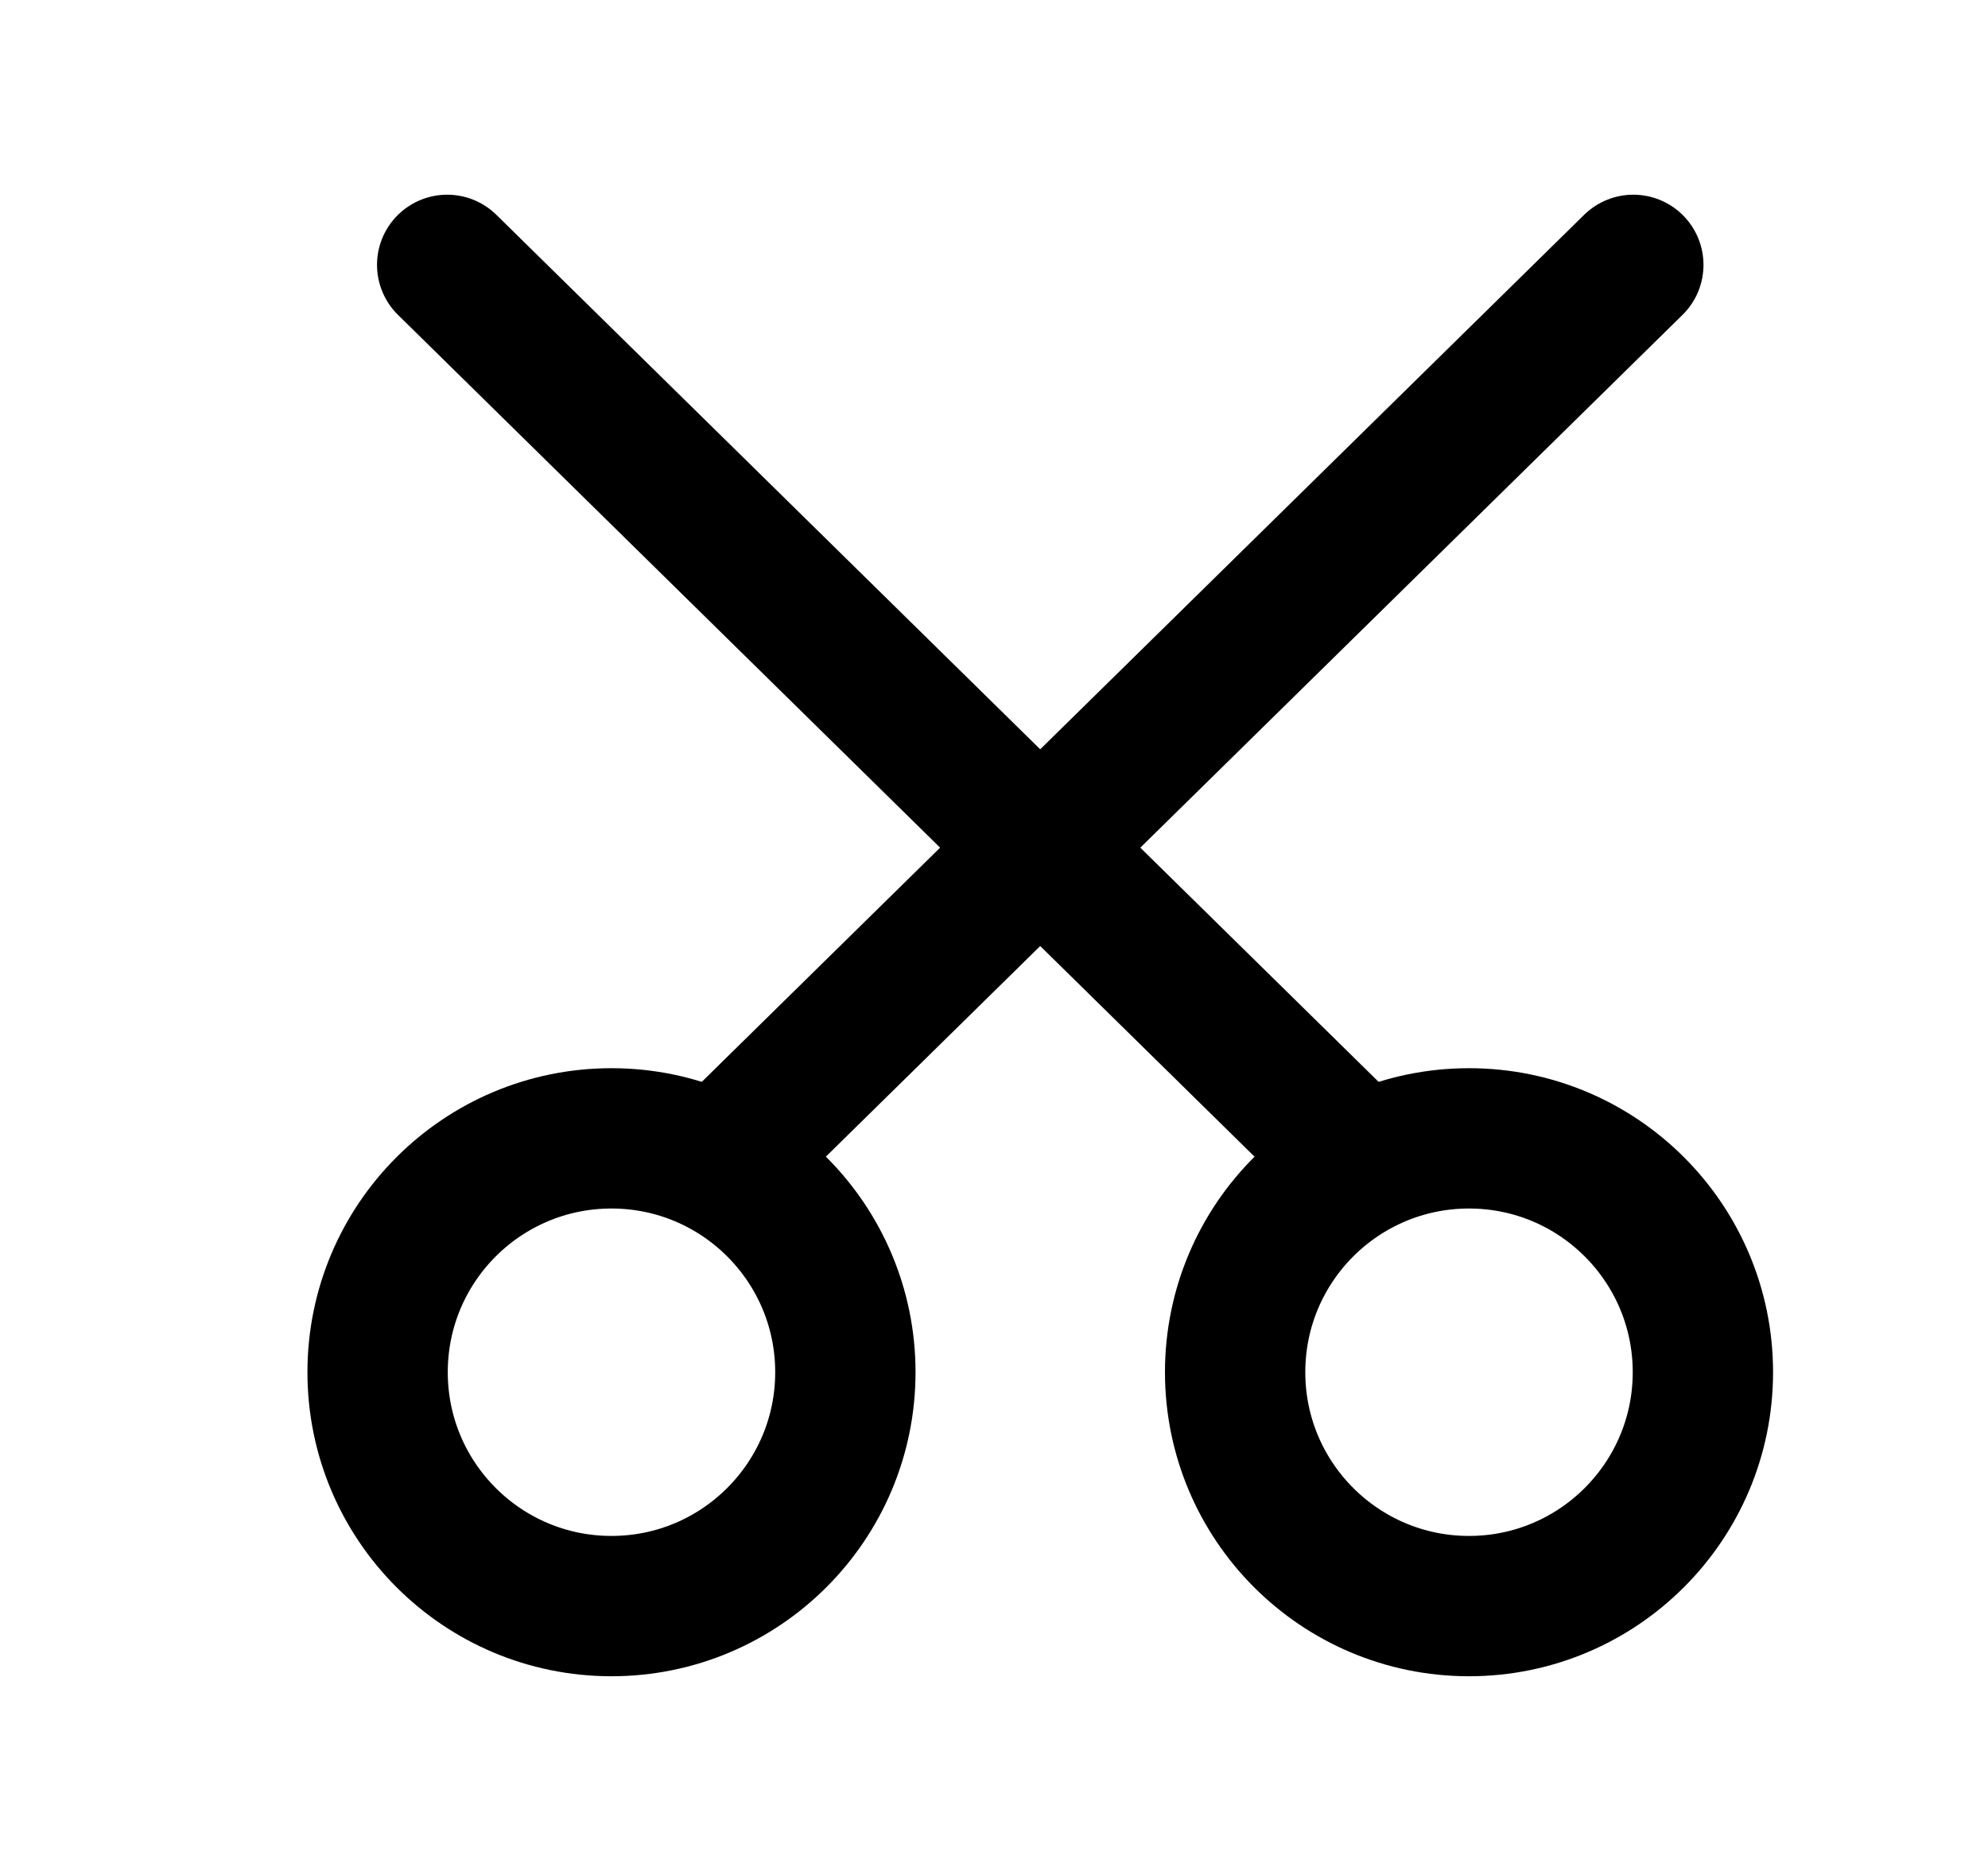<svg width="17" height="16" viewBox="0 0 17 16" fill="none" xmlns="http://www.w3.org/2000/svg">
<path d="M5.229 13.735C6.333 13.735 7.229 12.839 7.229 11.735C7.229 10.63 6.333 9.735 5.229 9.735C4.124 9.735 3.229 10.63 3.229 11.735C3.229 12.839 4.124 13.735 5.229 13.735Z" stroke="black" stroke-width="1.2"/>
<path d="M12.562 13.735C13.666 13.735 14.562 12.839 14.562 11.735C14.562 10.63 13.666 9.735 12.562 9.735C11.457 9.735 10.562 10.63 10.562 11.735C10.562 12.839 11.457 13.735 12.562 13.735Z" stroke="black" stroke-width="1.2"/>
<path d="M3.824 2.265L11.564 9.872" stroke="black" stroke-width="1.2" stroke-linecap="round" stroke-linejoin="round"/>
<path d="M13.967 2.265L6.226 9.872" stroke="black" stroke-width="1.2" stroke-linecap="round" stroke-linejoin="round"/>
</svg>
